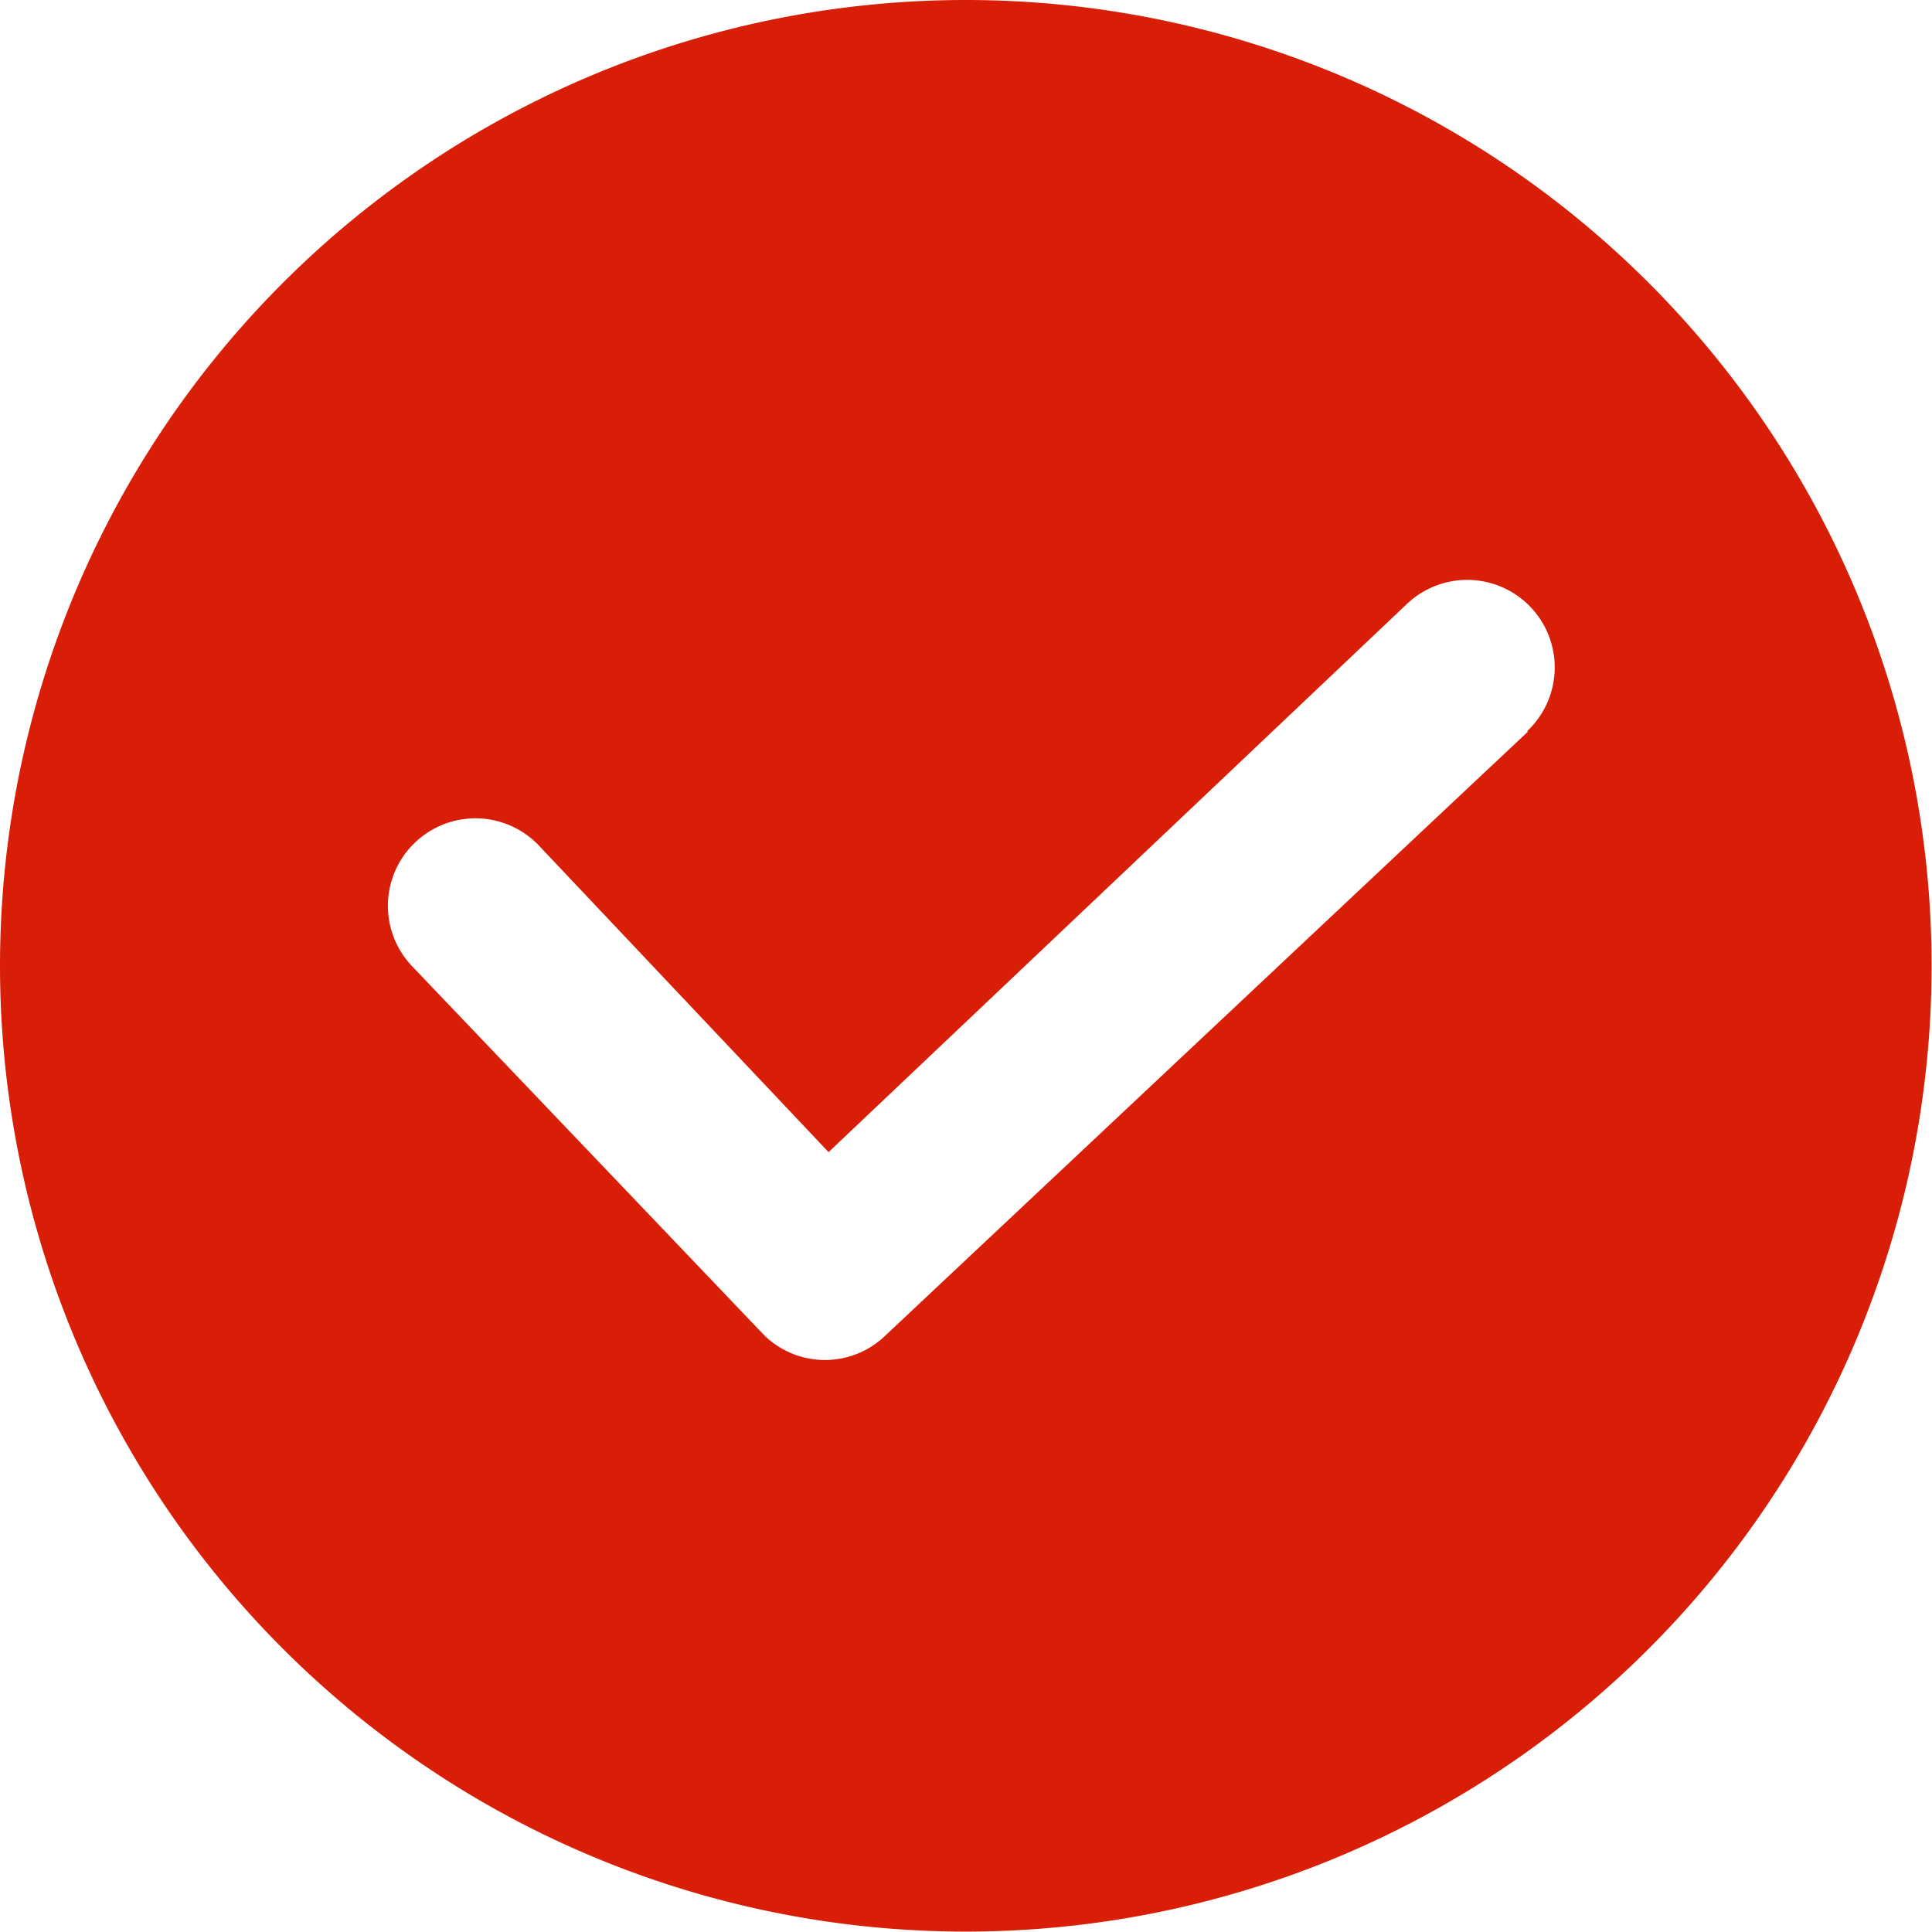 <?xml version="1.0" standalone="no"?><!DOCTYPE svg PUBLIC "-//W3C//DTD SVG 1.1//EN" "http://www.w3.org/Graphics/SVG/1.1/DTD/svg11.dtd"><svg t="1582527514802" class="icon" viewBox="0 0 1024 1024" version="1.1" xmlns="http://www.w3.org/2000/svg" p-id="2247" xmlns:xlink="http://www.w3.org/1999/xlink" width="200" height="200"><defs><style type="text/css"></style></defs><path d="M0.209 497.392A511.891 511.891 0 1 0 526.817 0.218 511.891 511.891 0 0 0 0.209 497.392z m809.428-109.417l-340.408 319.932a46.07 46.07 0 0 1-63.986 0L218.403 512.109a46.07 46.07 0 1 1 67.186-63.986l153.567 162.525L745.651 320.15a46.07 46.07 0 1 1 63.986 67.186" p-id="2248" fill="#d81e06"></path></svg>